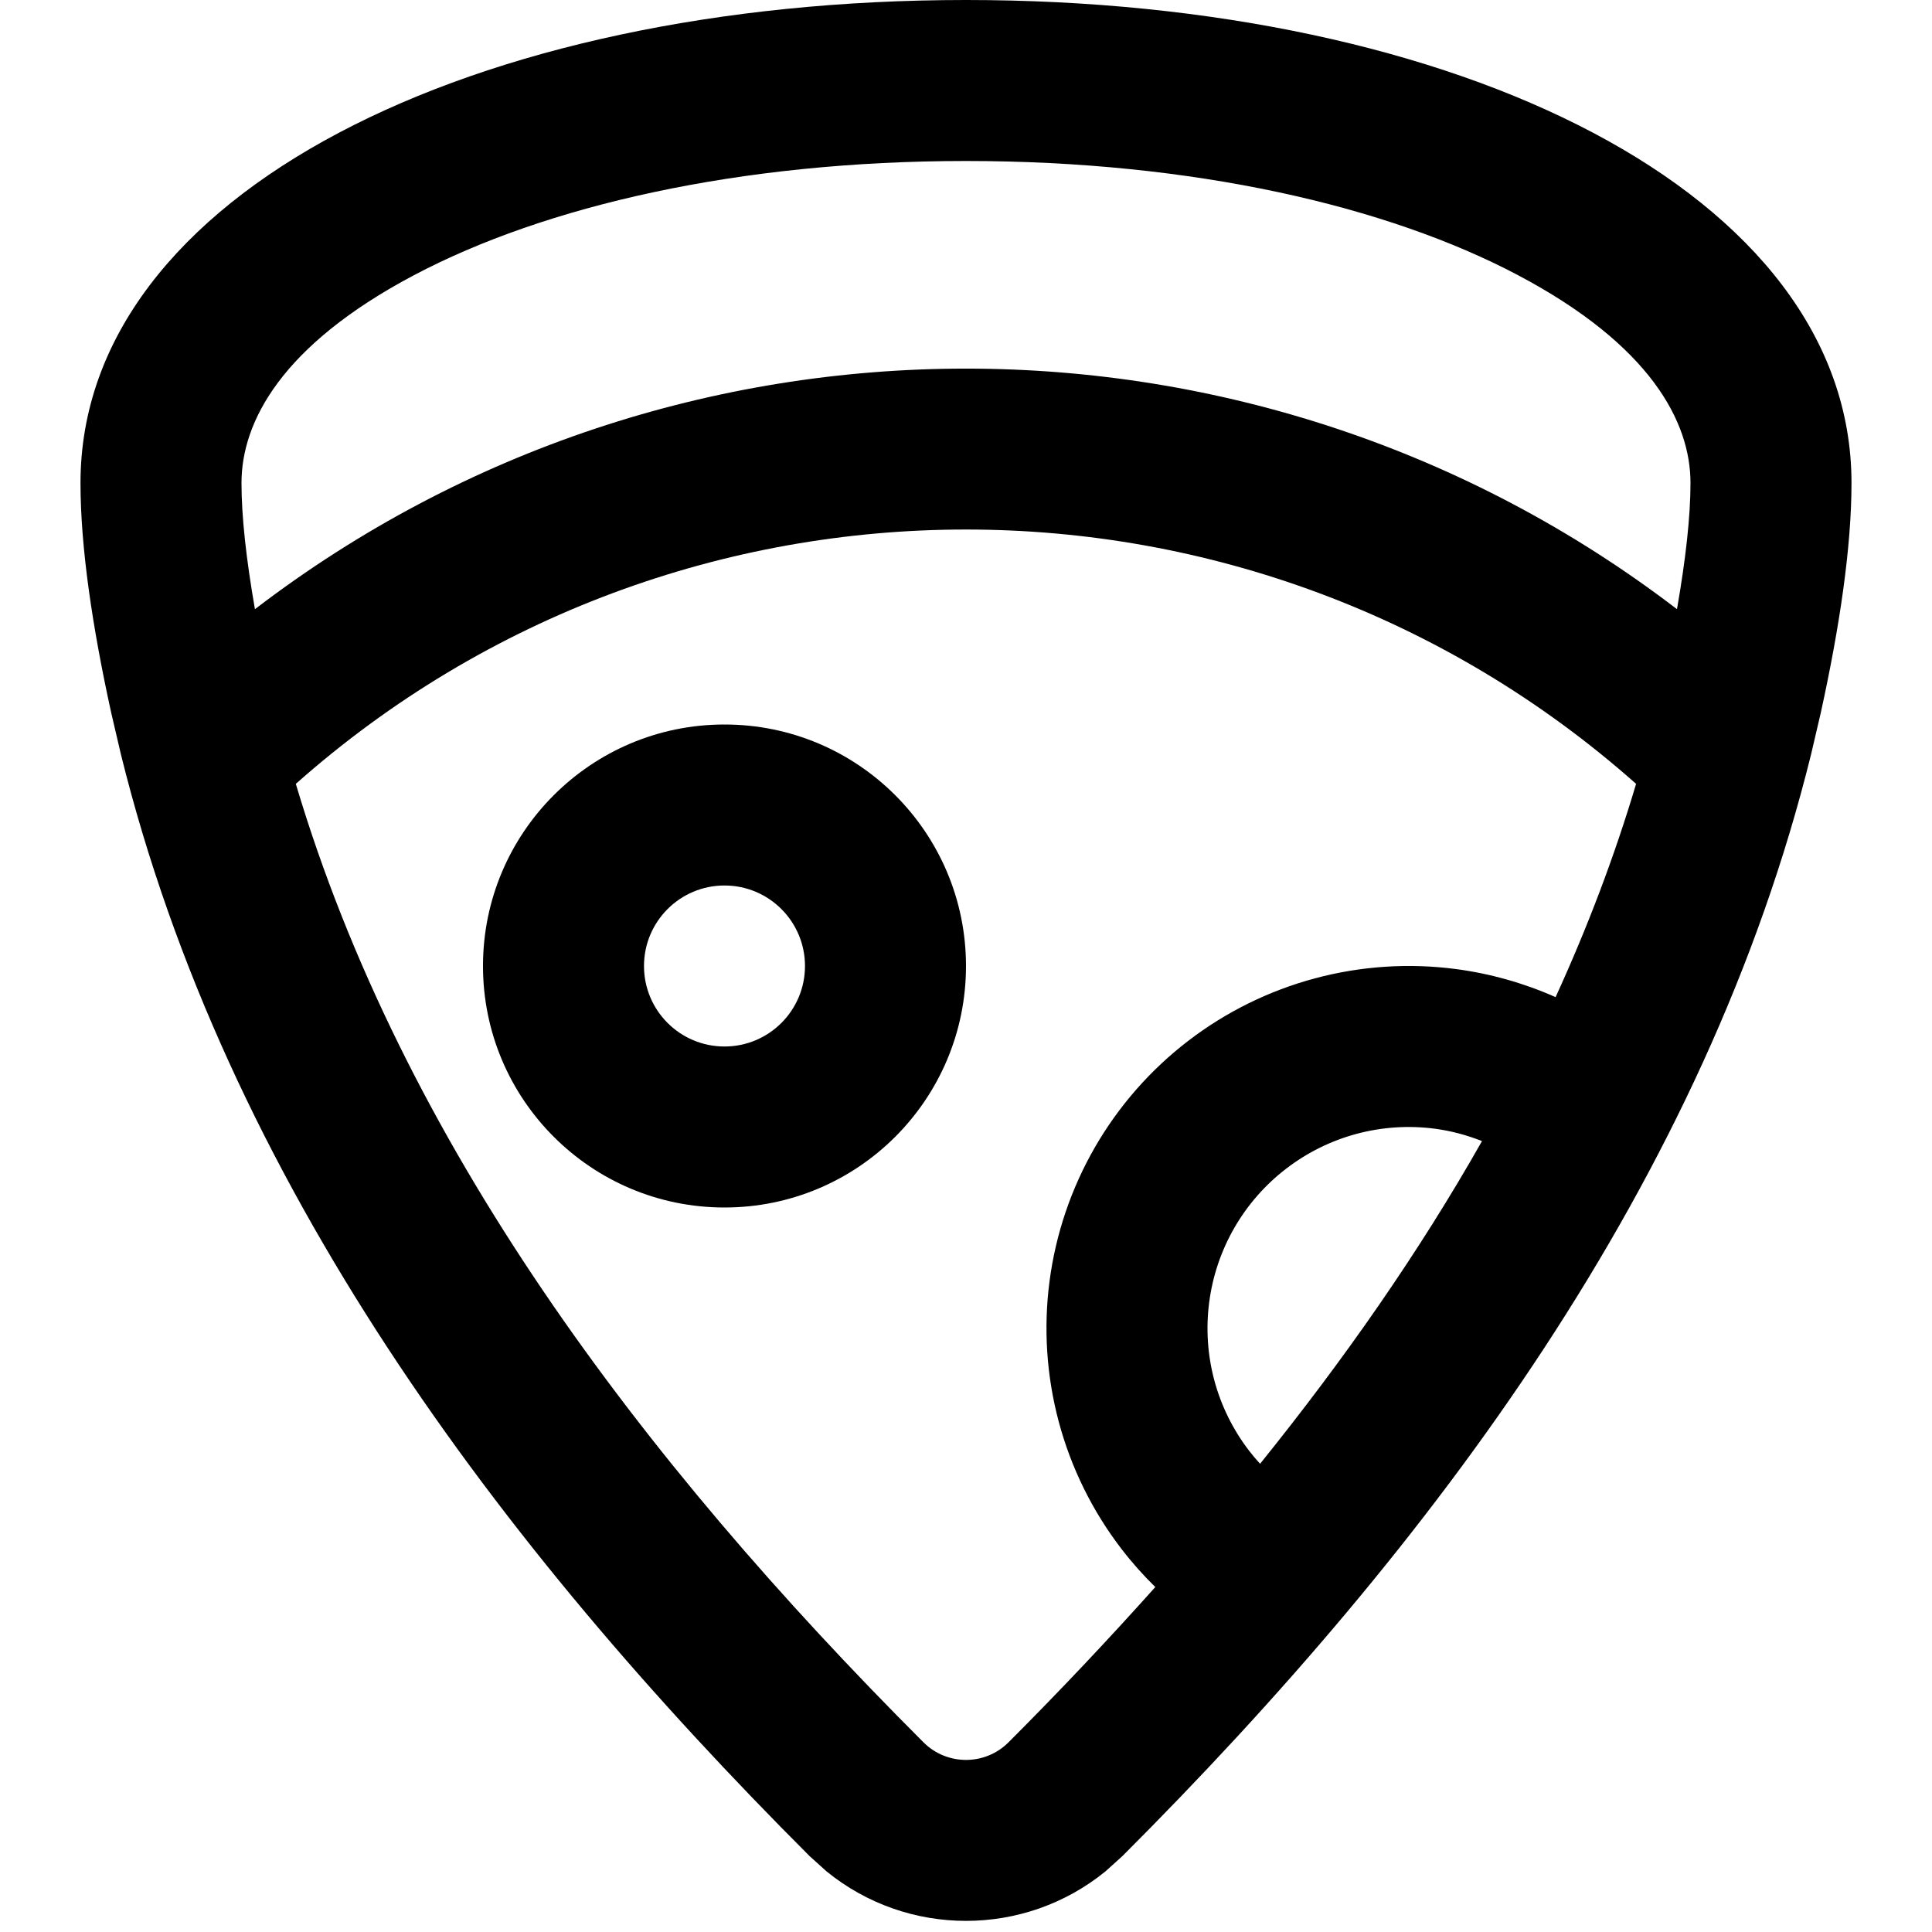 <svg width="256" height="256" viewBox="0 0 256 256" fill="none" xmlns="http://www.w3.org/2000/svg">
<path fill-rule="evenodd" clip-rule="evenodd" d="M95.999 96C113.672 96 127.999 110.327 127.999 128C127.999 145.673 113.672 160 95.999 160C78.326 160 63.999 145.673 63.999 128C63.999 110.327 78.326 96 95.999 96ZM95.999 117.333C90.108 117.333 85.333 122.109 85.333 128C85.333 133.891 90.108 138.667 95.999 138.667C101.89 138.667 106.666 133.891 106.666 128C106.666 122.109 101.89 117.333 95.999 117.333Z" fill="black"/>
<path fill-rule="evenodd" clip-rule="evenodd" d="M127.999 0C193.185 0 245.333 25.6 245.333 64C245.333 72.564 243.744 83.146 241.27 94.417L239.989 99.906C226.029 156.433 190.029 204.637 148.718 245.948L146.489 247.958C135.748 256.717 120.25 256.717 109.51 247.958L107.281 245.948C65.97 204.637 29.97 156.433 16.01 99.906L14.729 94.417C12.255 83.146 10.666 72.564 10.666 64C10.666 25.6 62.814 0 127.999 0ZM216.791 103.865C166.122 58.934 89.864 58.93 39.197 103.865C53.291 151.199 84.633 193.134 122.364 230.865C125.475 233.976 130.523 233.976 133.635 230.865C140.349 224.15 146.834 217.279 153.083 210.292C151.469 208.711 149.963 207.018 148.583 205.219C144.747 200.219 141.933 194.514 140.301 188.427C138.67 182.34 138.25 175.987 139.072 169.74C139.895 163.491 141.942 157.459 145.093 152C148.245 146.541 152.446 141.754 157.447 137.917C162.447 134.081 168.152 131.267 174.239 129.635C180.326 128.004 186.679 127.584 192.926 128.406C197.488 129.007 201.932 130.266 206.124 132.125C210.335 122.922 213.92 113.506 216.791 103.865ZM190.145 149.562C186.674 149.106 183.142 149.333 179.76 150.24C176.38 151.146 173.213 152.714 170.437 154.844C167.659 156.976 165.323 159.634 163.572 162.667C161.821 165.699 160.686 169.049 160.229 172.521C159.772 175.992 159.999 179.524 160.906 182.906C161.812 186.286 163.38 189.453 165.51 192.229C165.97 192.829 166.461 193.402 166.968 193.958C178.027 180.238 187.989 166.016 196.374 151.198C194.371 150.414 192.287 149.844 190.145 149.562ZM127.999 21.333C97.858 21.333 72.181 27.304 54.864 36.458C37.29 45.749 31.999 55.909 31.999 64C31.999 68.41 32.617 74.061 33.781 80.719C89.307 38.216 166.68 38.219 222.208 80.719C223.371 74.06 223.999 68.411 223.999 64C223.999 55.909 218.708 45.749 201.135 36.458C183.817 27.304 158.141 21.333 127.999 21.333Z" fill="black"/>
</svg>
